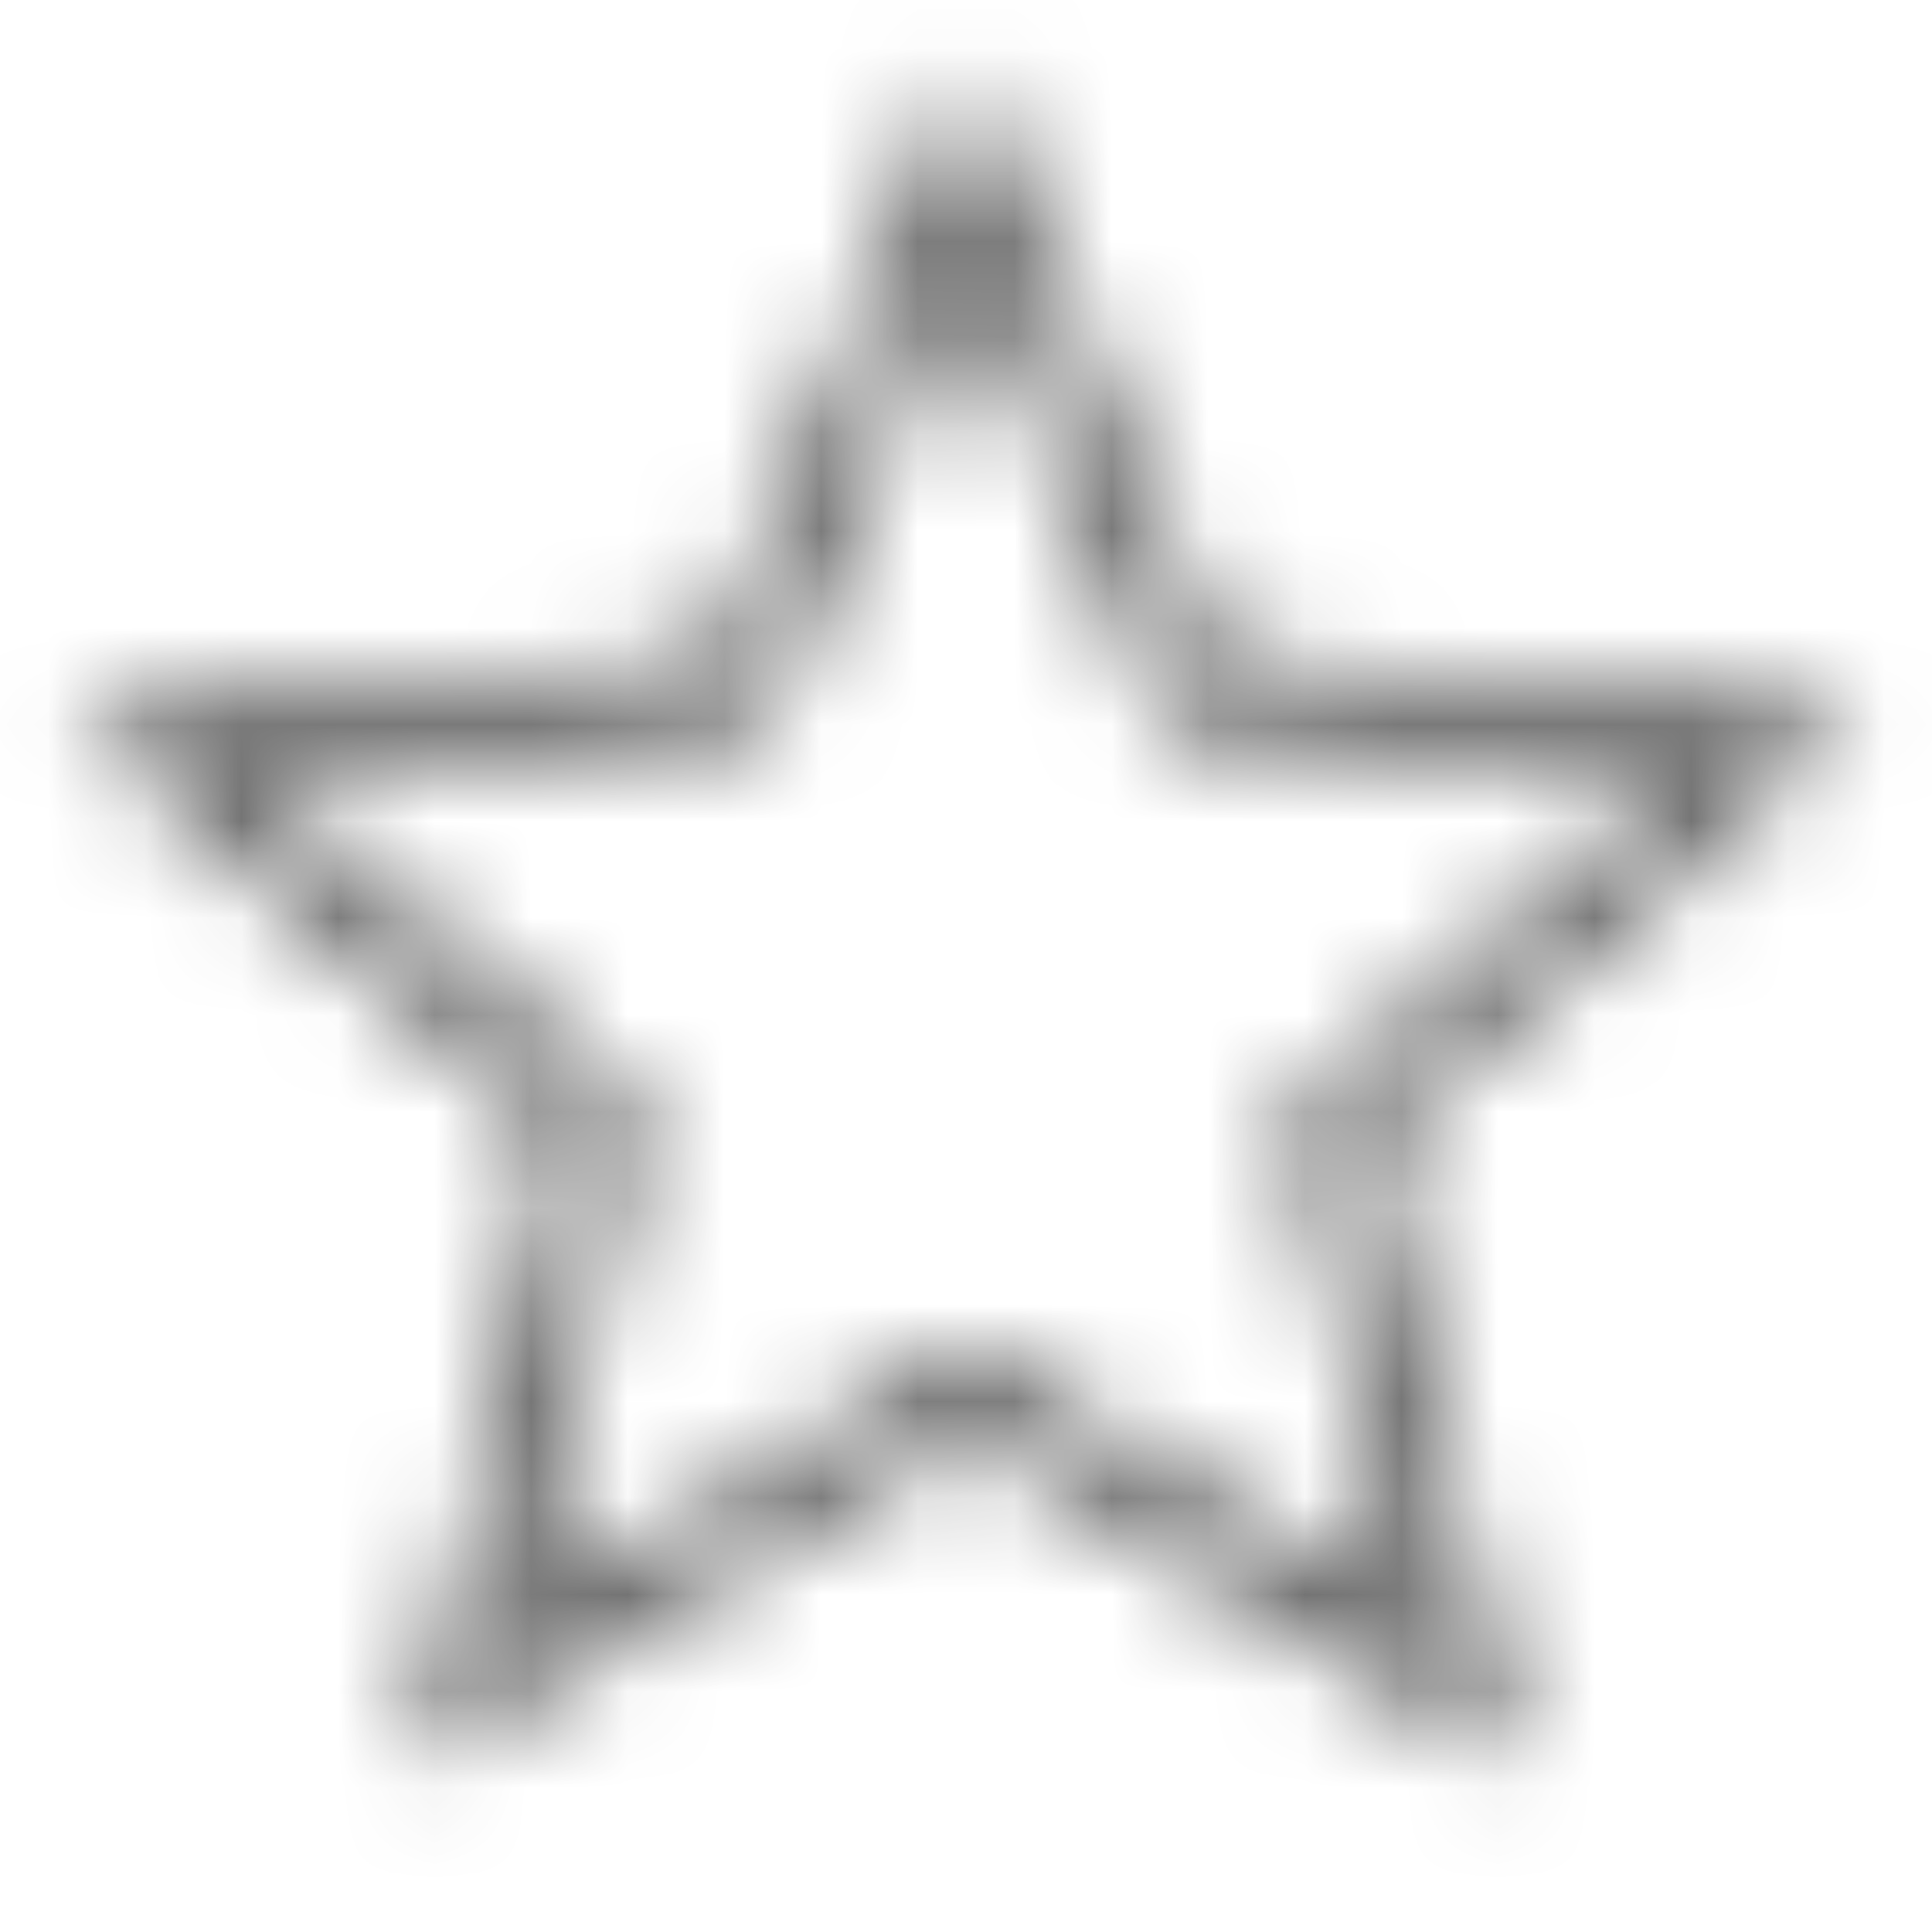 <svg width="20" height="20" viewBox="0 0 20 20" fill="none" xmlns="http://www.w3.org/2000/svg">
<mask id="mask0" mask-type="alpha" maskUnits="userSpaceOnUse" x="0" y="0" width="20" height="19">
<path fill-rule="evenodd" clip-rule="evenodd" d="M15.15 17.5L13.787 11.643L18.333 7.703L12.341 7.189L10 1.667L7.659 7.189L1.667 7.703L6.213 11.643L4.85 17.5L10 14.393L15.15 17.5Z" stroke="white" stroke-width="0.75"/>
</mask>
<g mask="url(#mask0)">
<rect width="20" height="20" fill="#4D4D4D"/>
</g>
</svg>
